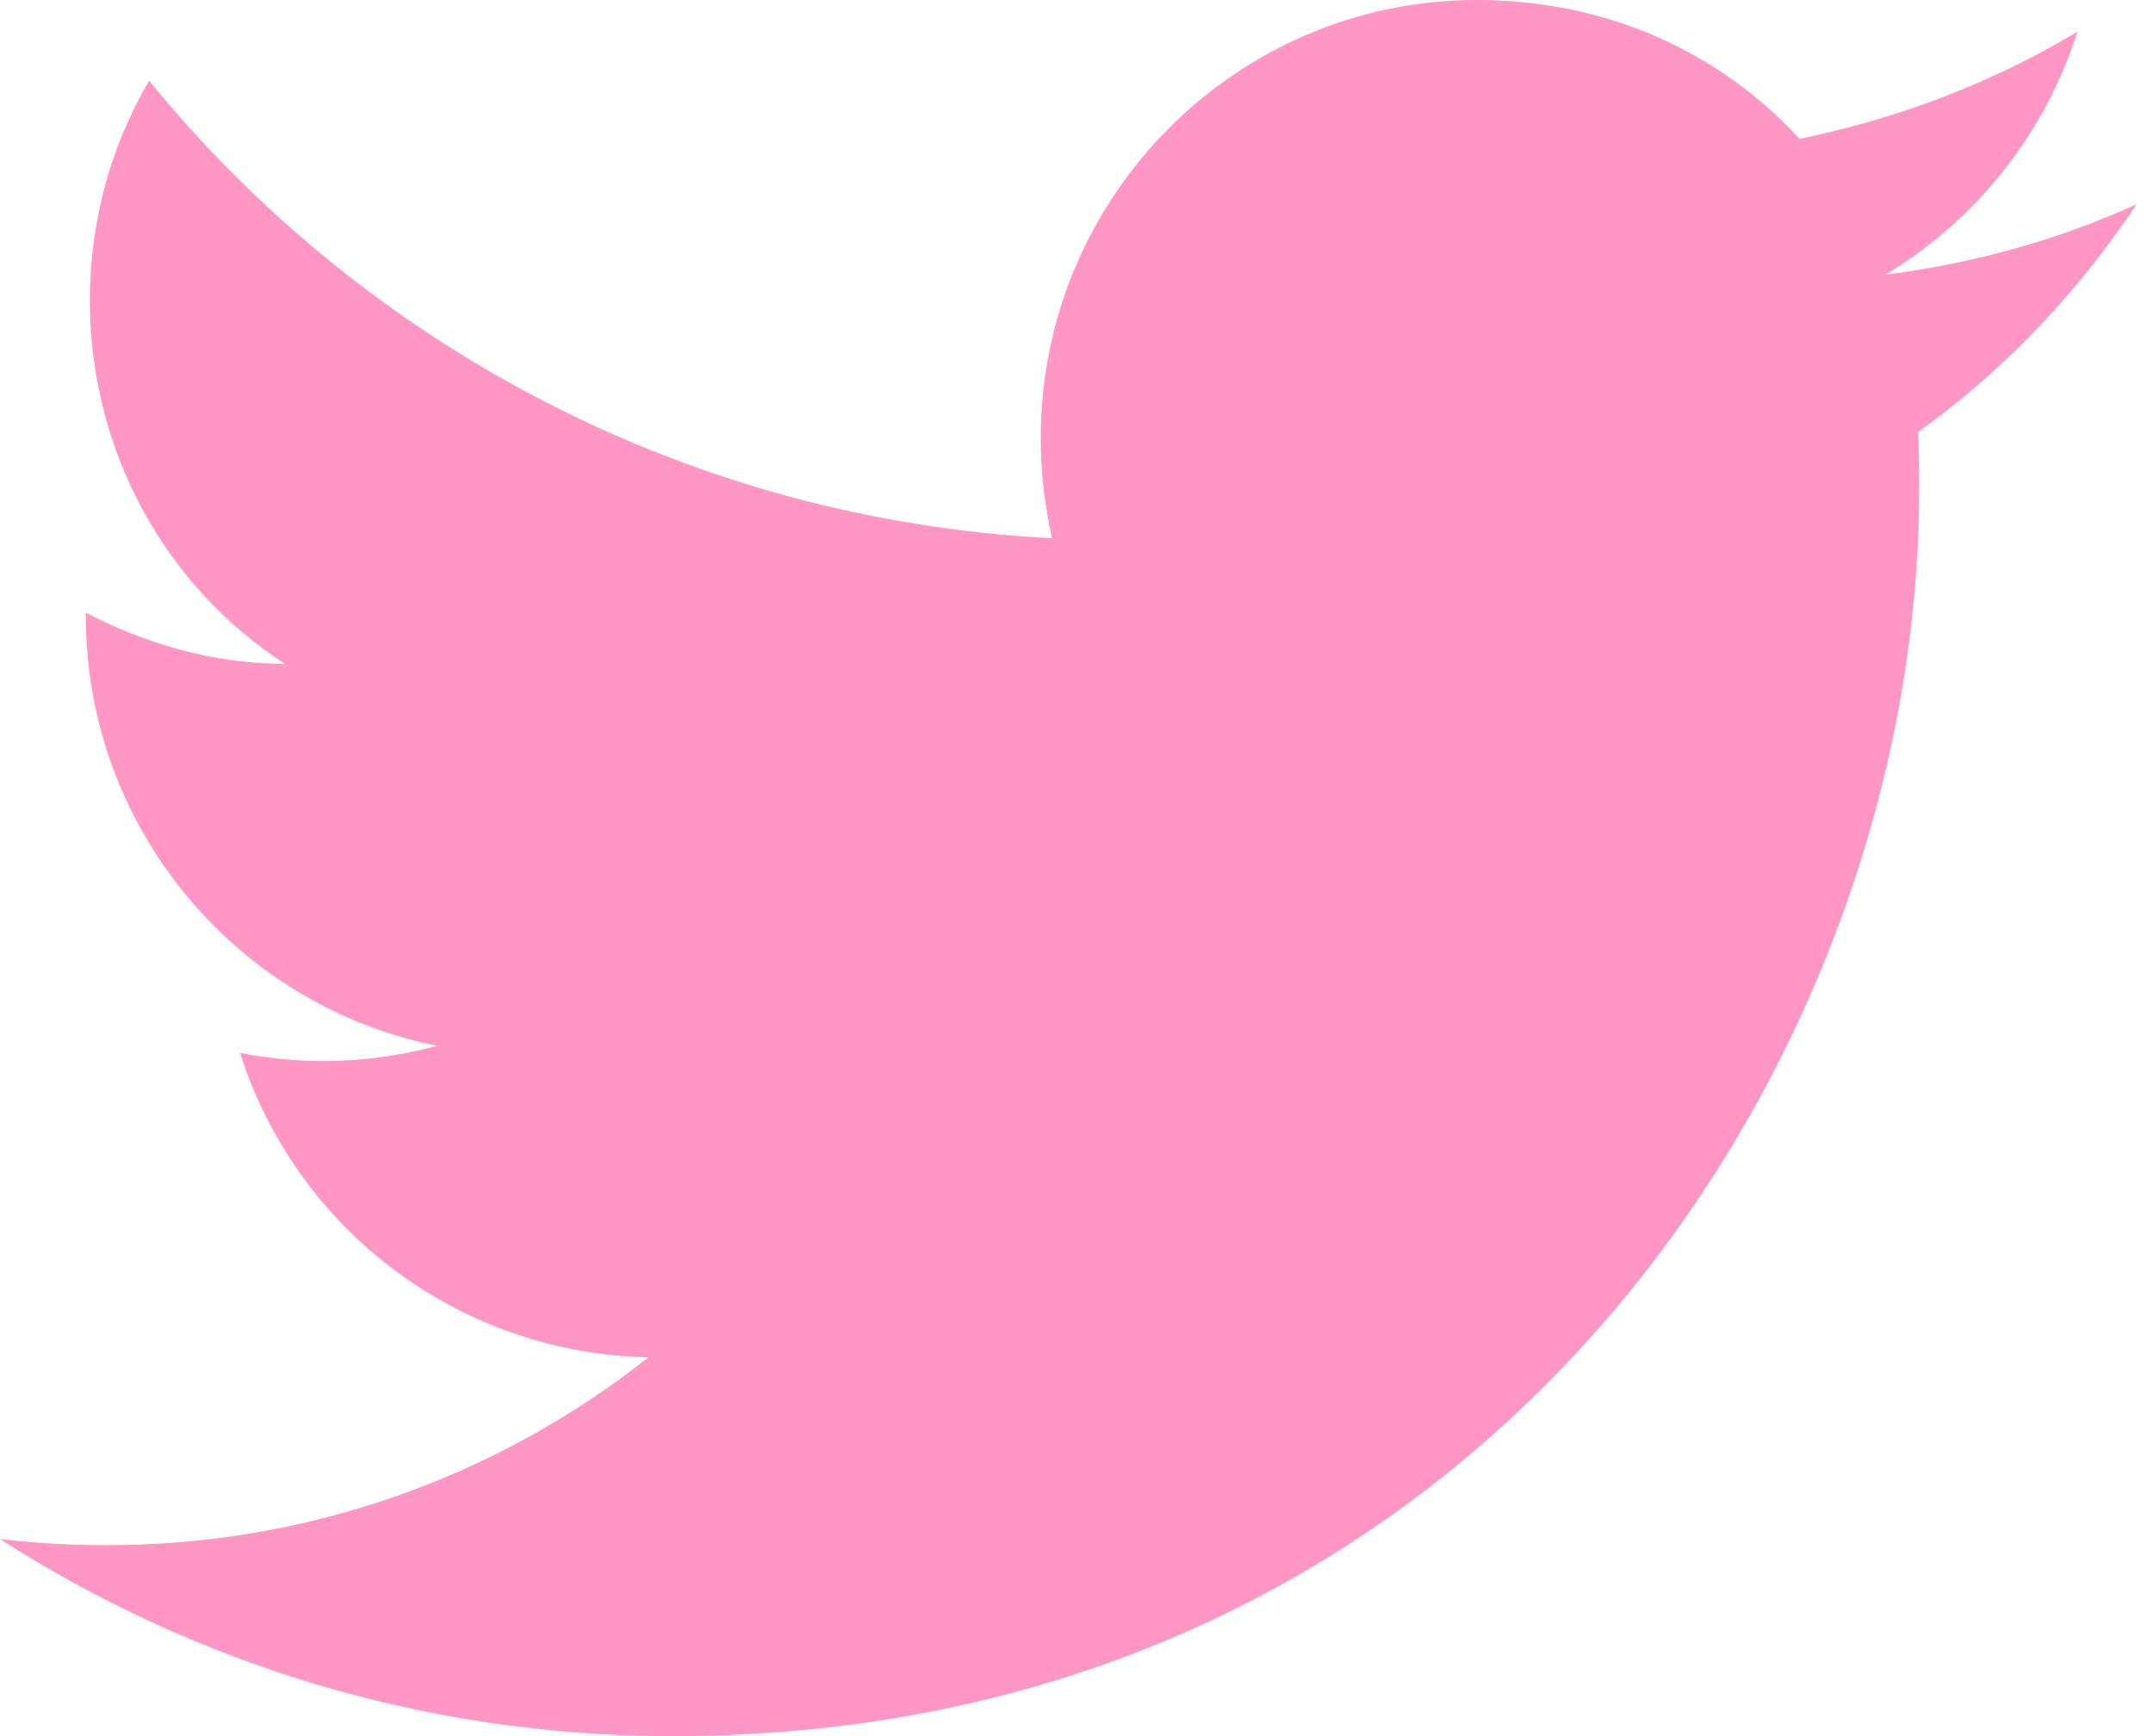 <svg width="62" height="50" viewBox="0 0 62 50" fill="none" xmlns="http://www.w3.org/2000/svg">
<path d="M61.529 5.882C59.265 6.912 56.824 7.588 54.294 7.912C56.882 6.353 58.882 3.882 59.824 0.912C57.382 2.382 54.676 3.412 51.824 4C49.5 1.471 46.235 0 42.529 0C35.618 0 29.971 5.647 29.971 12.618C29.971 13.618 30.088 14.588 30.294 15.5C19.823 14.971 10.5 9.941 4.294 2.324C3.206 4.176 2.588 6.353 2.588 8.647C2.588 13.029 4.794 16.912 8.206 19.118C6.118 19.118 4.176 18.529 2.471 17.647V17.735C2.471 23.853 6.824 28.971 12.588 30.118C10.737 30.624 8.794 30.695 6.912 30.323C7.711 32.831 9.275 35.025 11.385 36.597C13.496 38.169 16.045 39.04 18.677 39.088C14.217 42.619 8.688 44.527 3 44.5C2 44.5 1 44.441 0 44.324C5.588 47.912 12.235 50 19.353 50C42.529 50 55.265 30.765 55.265 14.088C55.265 13.529 55.265 13 55.235 12.441C57.706 10.677 59.824 8.441 61.529 5.882Z" fill="#FF96C3"/>
</svg>
